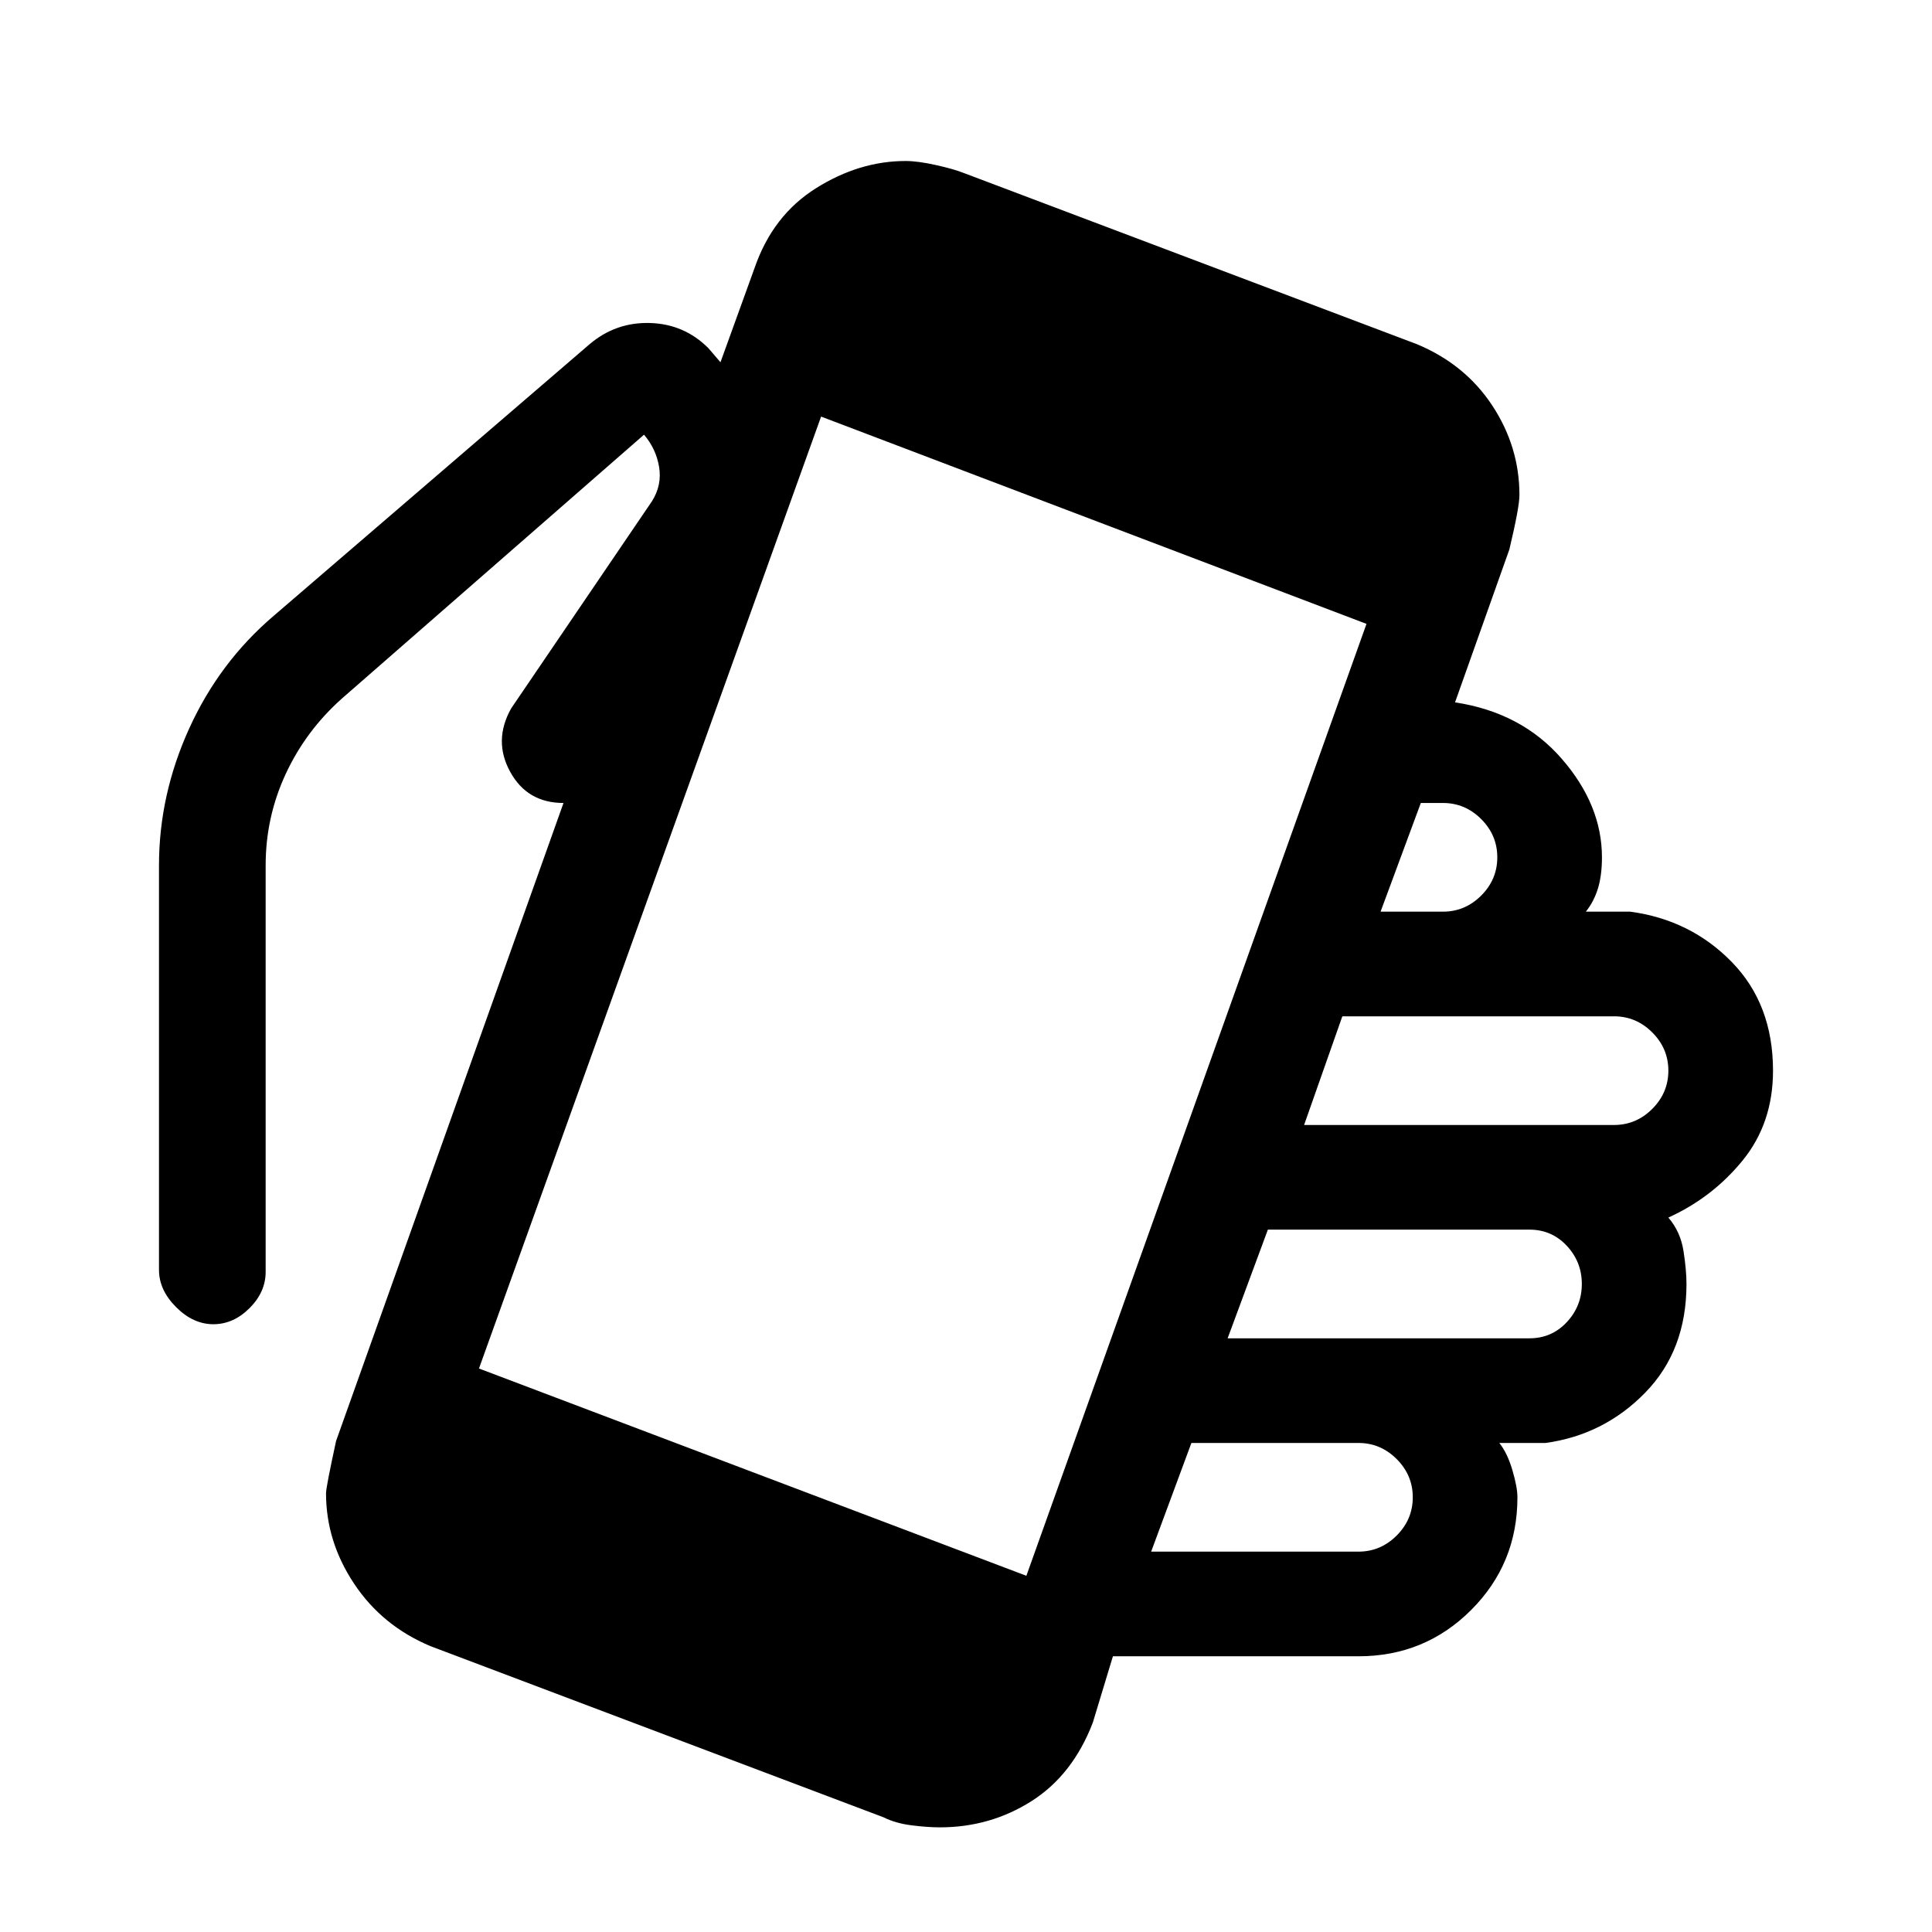 <svg xmlns="http://www.w3.org/2000/svg" height="24" viewBox="0 -960 960 960" width="24"><path d="M467-52q-6 0-14-1t-14-4l-225-85q-24-10-38-31t-14-45q0-3 5-26l113-317q-18 0-26.5-15.5t.5-31.5l70-103q5-8 3.5-17t-7.5-16L170-613q-18 16-28 37.5T132-530v202q0 10-8 18t-18 8q-10 0-18.5-8.5T79-329v-201q0-35 15-68t42-56l157-135q13-11 30-10.5t29 12.5l6 7 17-47q9-26 30.5-39.5T450-880q6 0 15 2t14 4l225 85q24 10 37.5 30.5T755-714q0 6-5 27l-27 76q33 5 53 28t20 49q0 9-2 15.5t-6 11.5h22q30 4 50.5 25t20.5 54q0 26-15 44.5T829-355q6 7 7.5 16.5T838-322q0 33-20.5 54T768-243h-23q4 5 6.5 13.5T754-216q0 33-23 56t-56 23H553l-10 33q-10 26-30.5 39T467-52Zm43-125 169-473-271-103-170 473 272 103Zm62-12h103q11 0 19-8t8-19q0-11-8-19t-19-8h-83l-20 54Zm38-106h150q11 0 18.5-8t7.5-19q0-11-7.5-19t-18.5-8H630l-20 54Zm38-106h154q11 0 19-8t8-19q0-11-8-19t-19-8H667l-19 54Zm38-106h31q11 0 19-8t8-19q0-11-8-19t-19-8h-11l-20 54Z"/></svg>